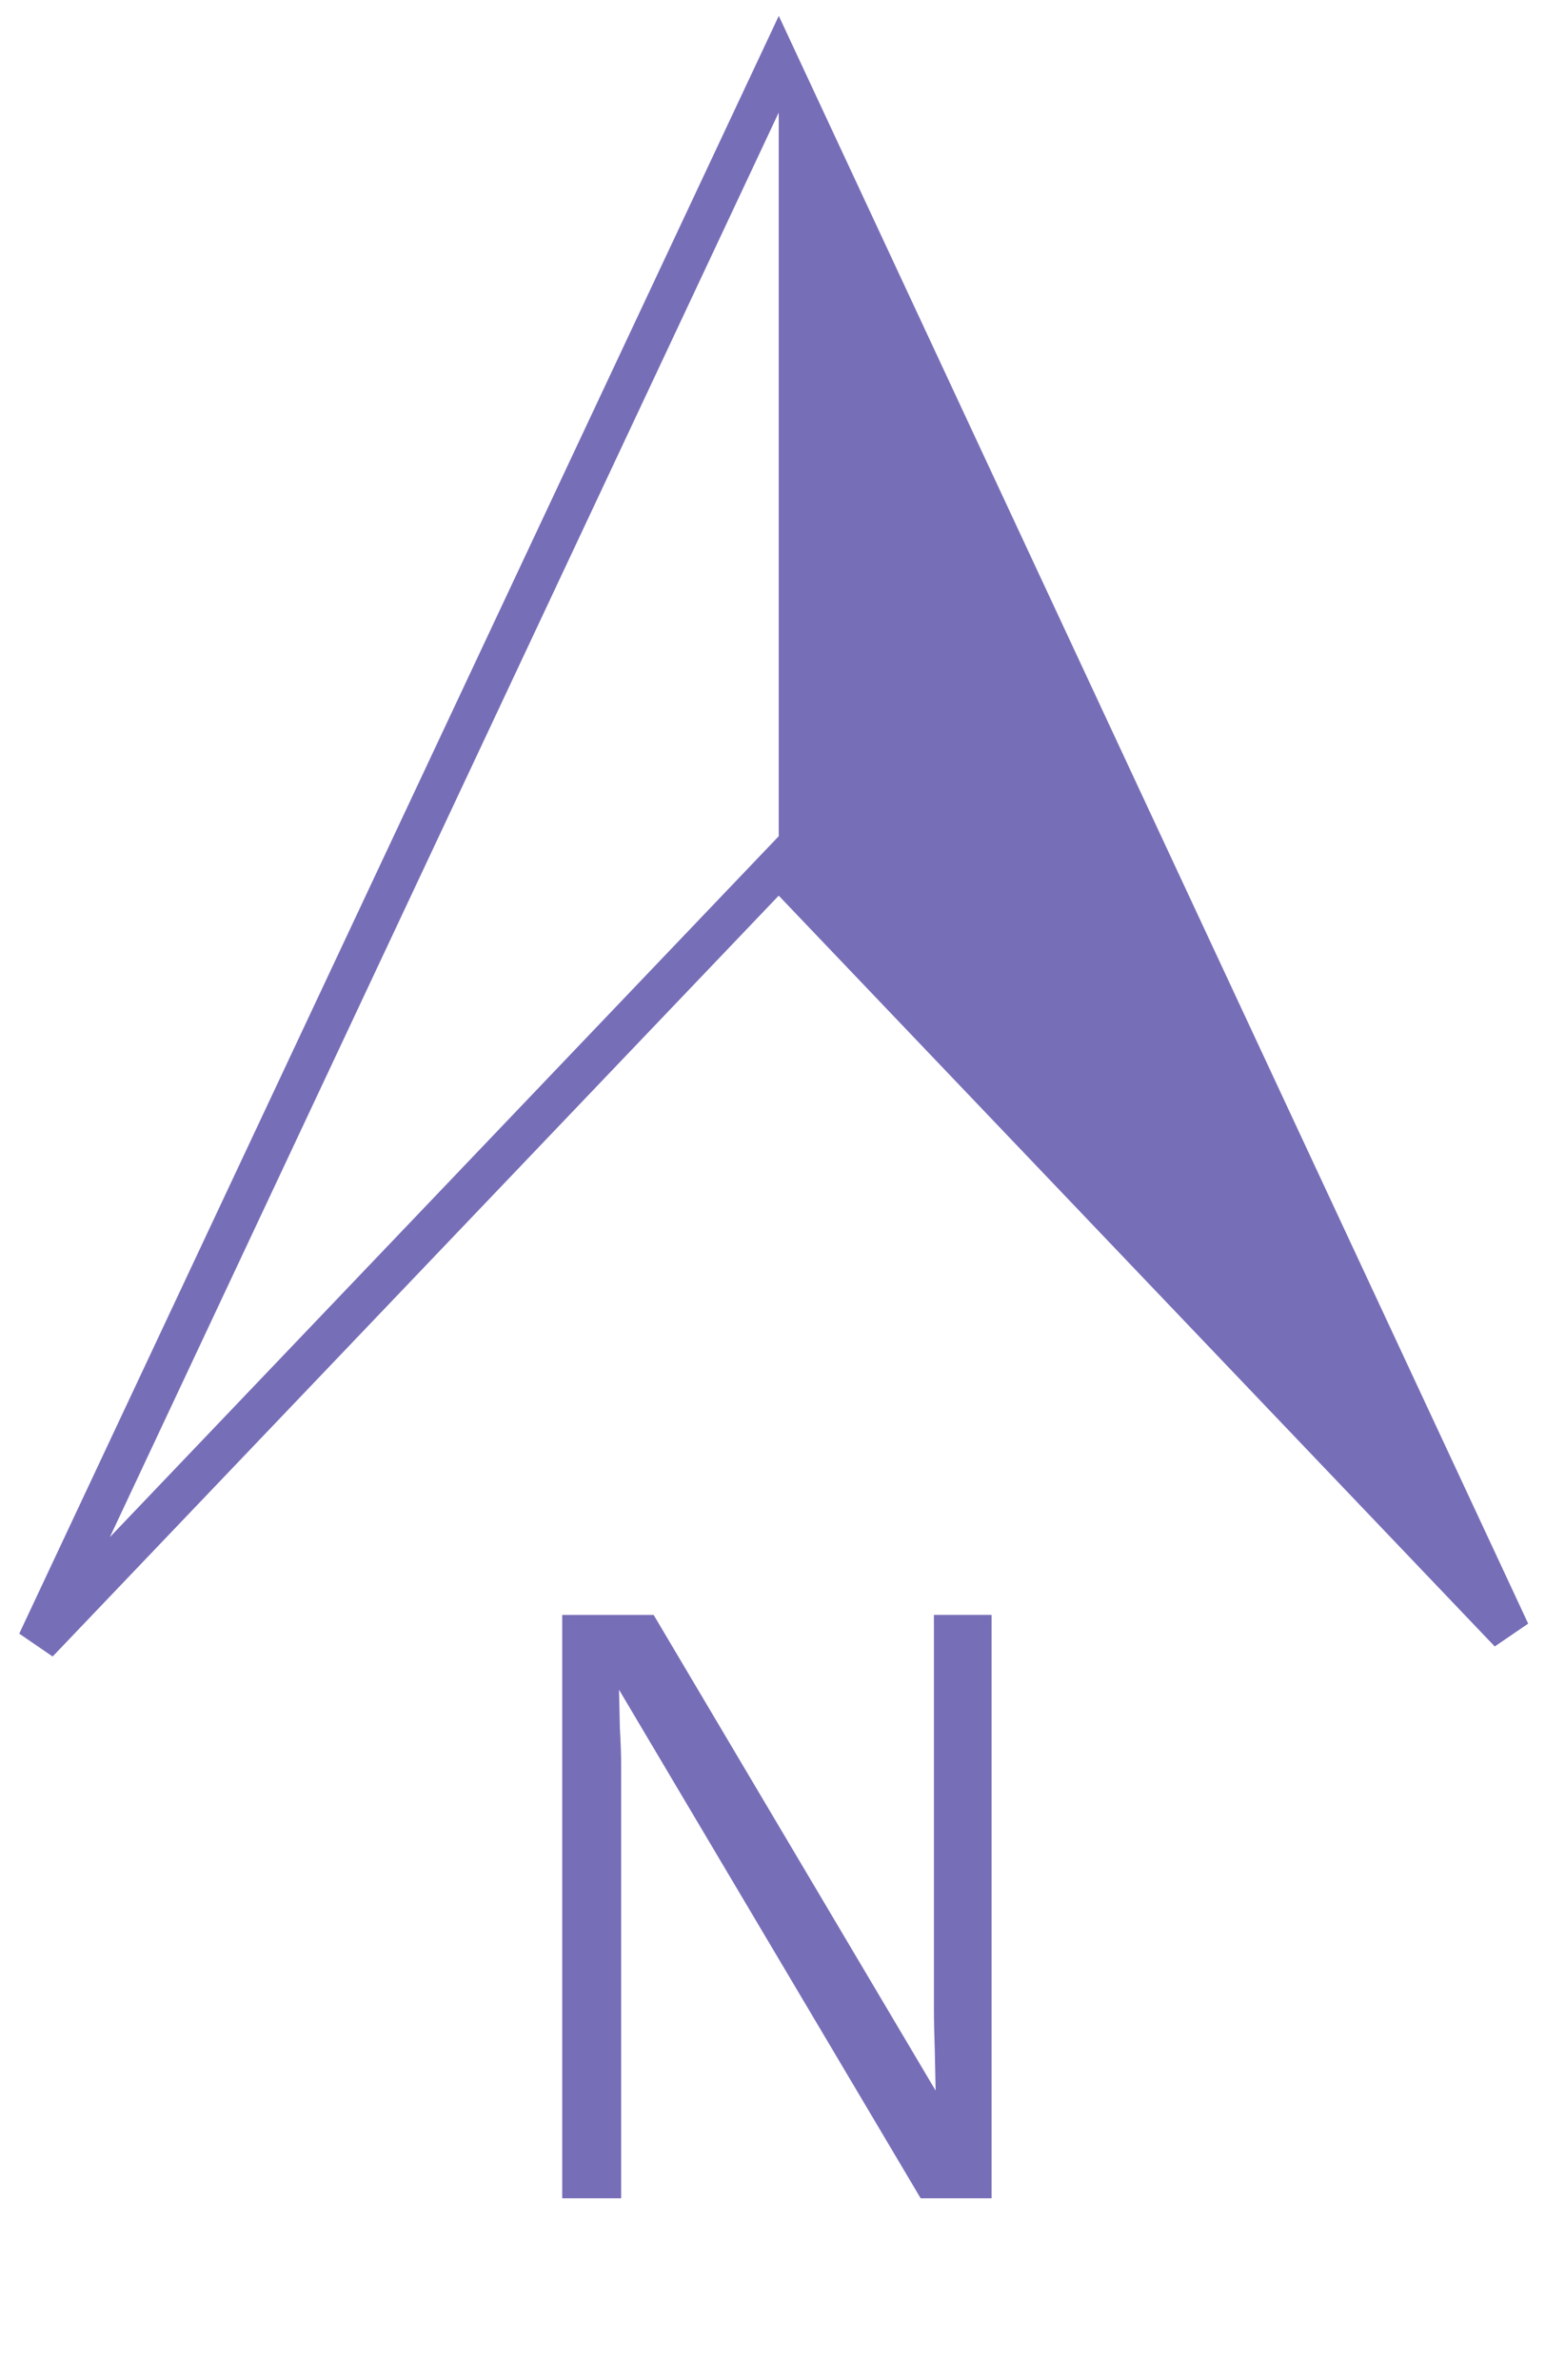 <svg xmlns="http://www.w3.org/2000/svg" height="348" width="226">
 <path d="M5.53,240.17l108.38-113.54,106.91,112.07-106.91-229.3z" stroke="#776EB8" stroke-width="6" fill="none"/>
 <path d="m113.91,9.216,0,117.41,106.36,111.33z" fill="#776EB8"/>
 <path d="m145.05,321.47-10.375,0-44.125-74.375,0.125,5.625c0.125,2.125,0.187,3.917,0.188,5.375v63.375h-8.625v-85.312h13.375l41.25,69.562-0.125-5.938c-0.083-2.333-0.125-4.396-0.125-6.188v-57.438h8.438z" fill="#776EB8"/>
</svg>